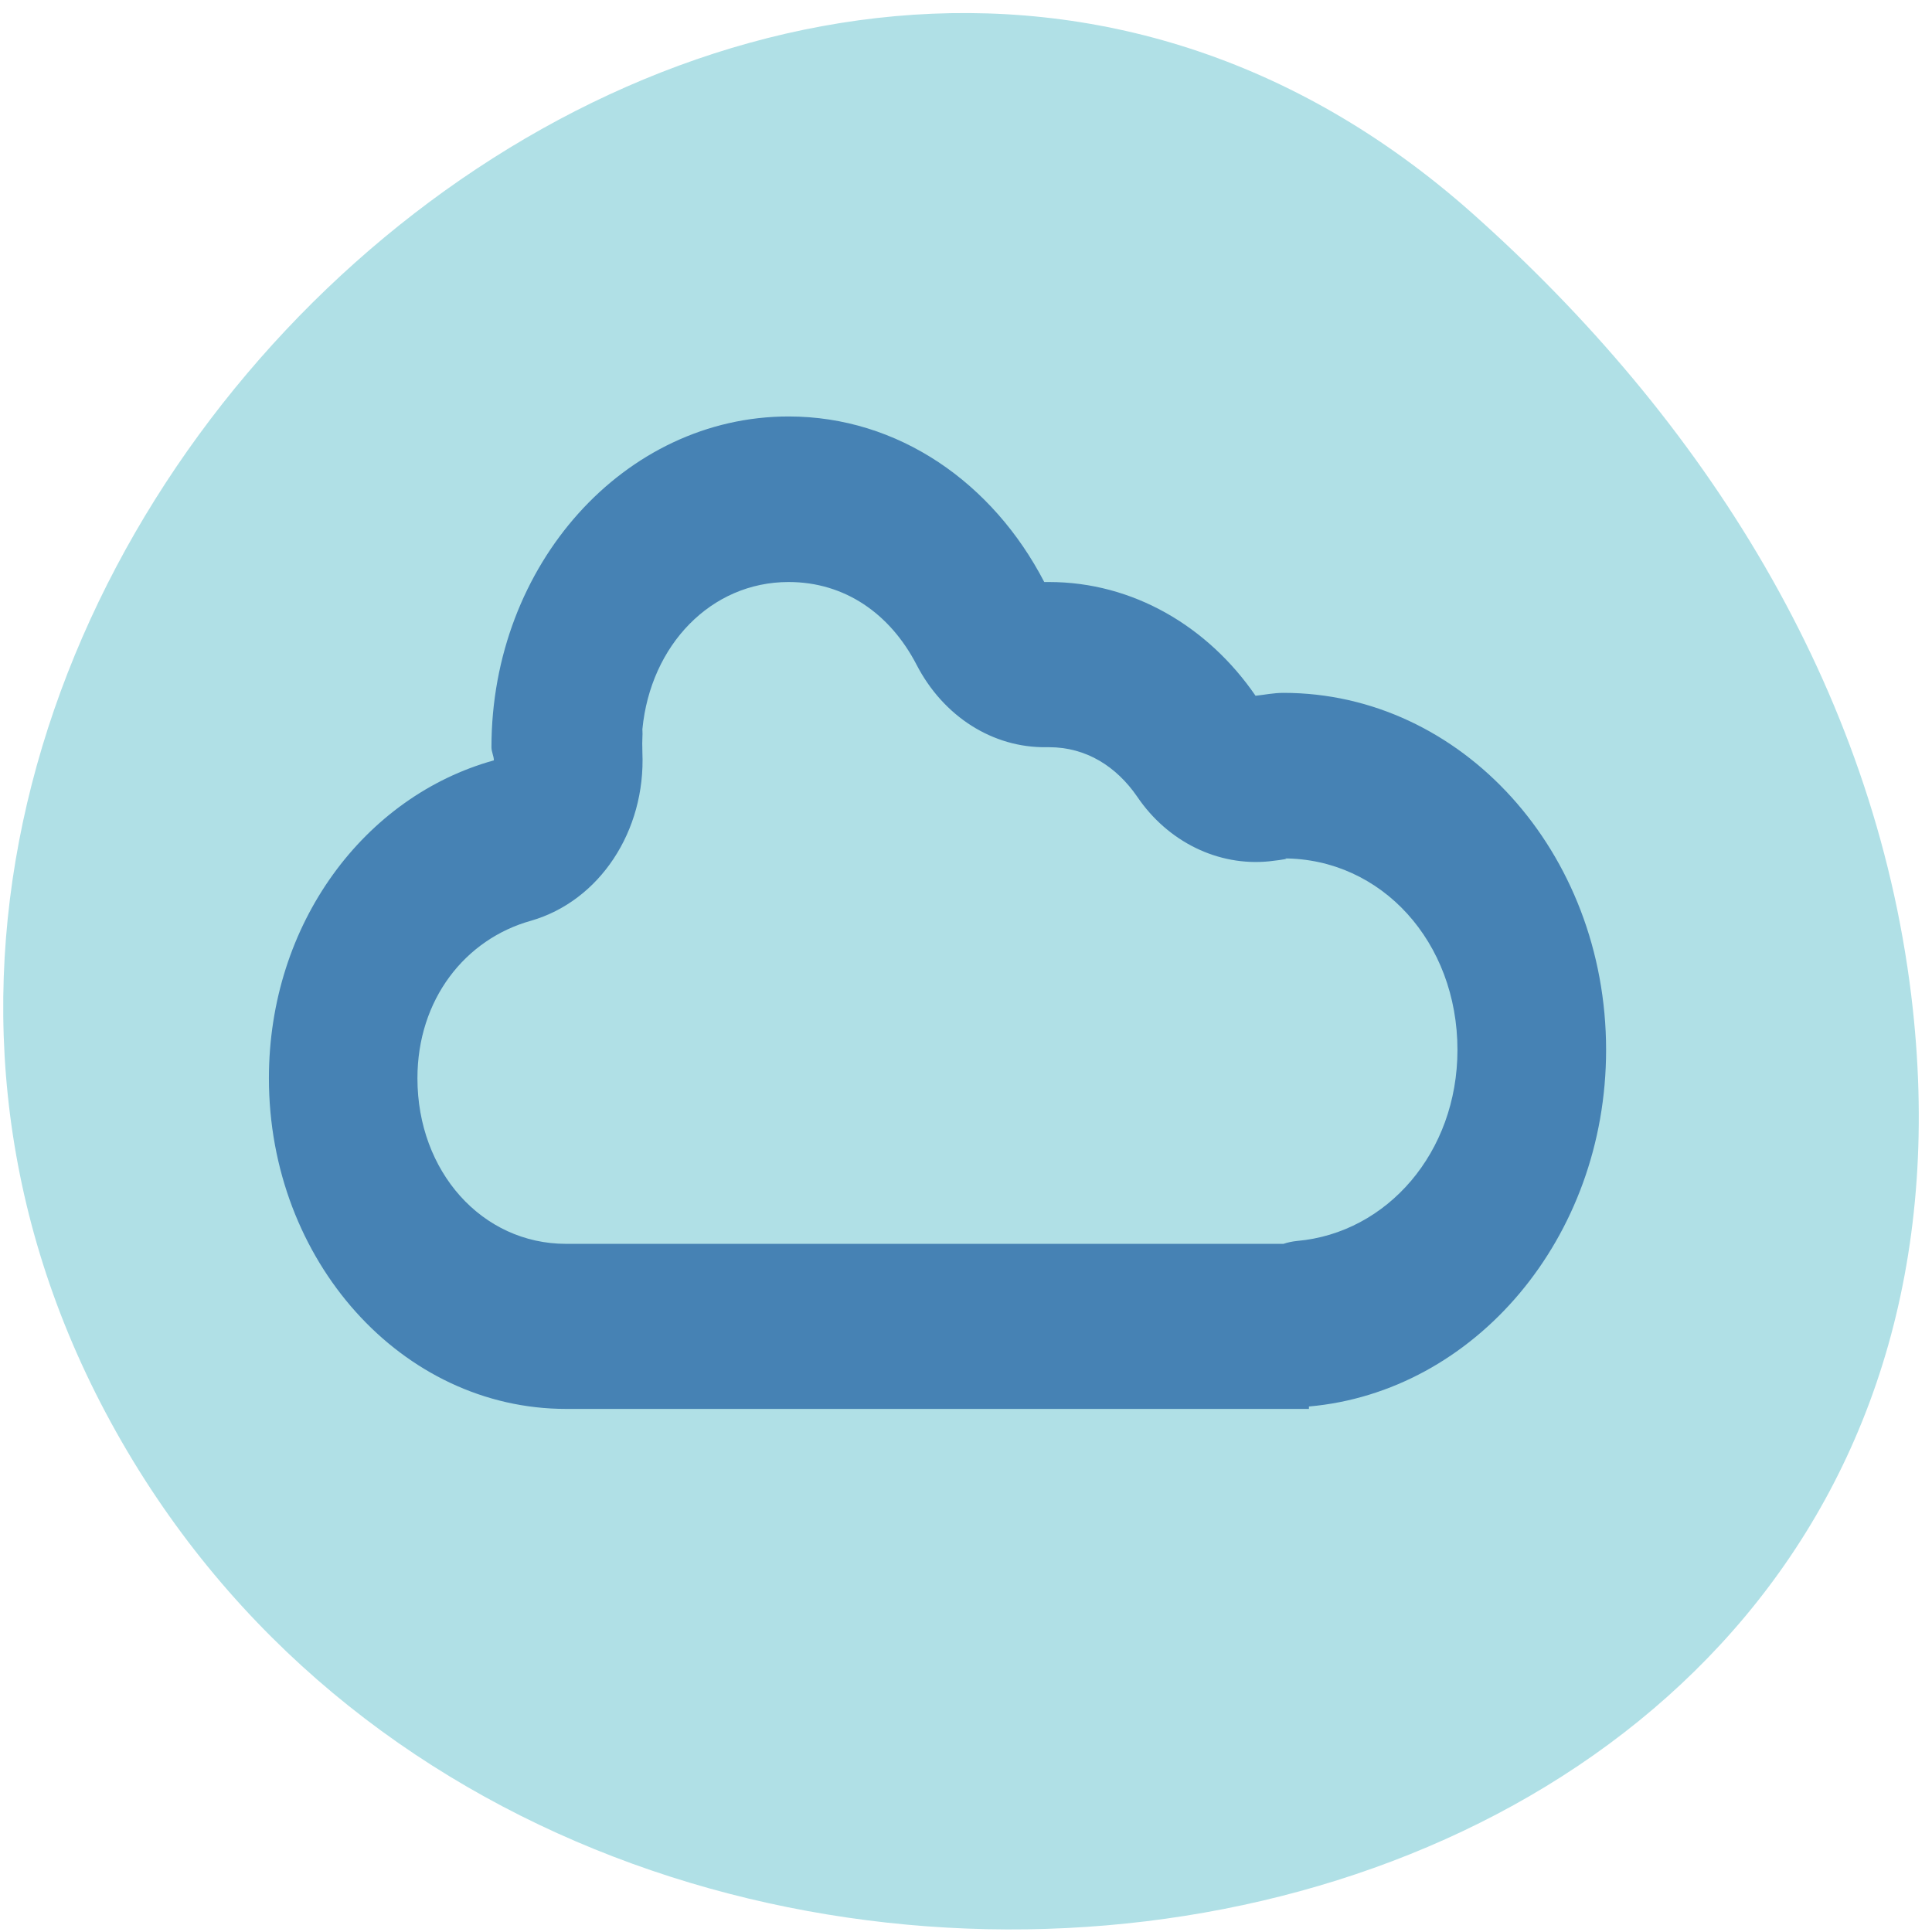
<svg xmlns="http://www.w3.org/2000/svg" xmlns:xlink="http://www.w3.org/1999/xlink" width="16px" height="16px" viewBox="0 0 16 16" version="1.1">
<g id="surface1">
<path style=" stroke:none;fill-rule:nonzero;fill:rgb(69.02%,87.843%,90.196%);fill-opacity:1;" d="M 12.188 1.762 C 6.285 -3.473 -2.797 4.785 0.875 11.699 C 4.586 18.688 16.871 16.824 15.828 8.242 C 15.516 5.688 14.113 3.473 12.188 1.762 Z M 12.188 1.762 "/>
<path style=" stroke:none;fill-rule:nonzero;fill:rgb(27.451%,50.98%,70.588%);fill-opacity:1;" d="M 6.531 3.449 C 5.172 3.449 4.07 4.676 4.07 6.188 C 4.07 6.227 4.09 6.262 4.09 6.297 C 3.02 6.594 2.227 7.645 2.227 8.93 C 2.227 10.441 3.328 11.668 4.688 11.668 L 10.84 11.668 L 10.84 11.648 C 12.211 11.527 13.301 10.254 13.301 8.695 C 13.301 7.055 12.102 5.738 10.629 5.738 C 10.547 5.738 10.473 5.754 10.398 5.762 C 10.004 5.188 9.383 4.82 8.688 4.82 C 8.672 4.82 8.66 4.82 8.648 4.82 C 8.223 4 7.441 3.449 6.531 3.449 Z M 6.531 4.82 C 6.996 4.82 7.371 5.082 7.59 5.504 C 7.812 5.934 8.223 6.195 8.668 6.188 C 8.652 6.188 8.66 6.188 8.688 6.188 C 8.996 6.188 9.246 6.348 9.418 6.598 C 9.672 6.973 10.09 7.176 10.512 7.133 C 10.652 7.117 10.68 7.109 10.629 7.109 C 11.441 7.109 12.07 7.801 12.07 8.695 C 12.07 9.543 11.488 10.211 10.742 10.277 C 10.703 10.281 10.664 10.289 10.629 10.301 L 4.688 10.301 C 3.992 10.301 3.457 9.703 3.457 8.93 C 3.457 8.277 3.852 7.777 4.398 7.625 C 4.965 7.461 5.348 6.883 5.32 6.23 C 5.316 6.105 5.324 6.102 5.32 6.039 C 5.387 5.344 5.887 4.82 6.531 4.82 Z M 6.531 4.82 "/>
</g>
</svg>
